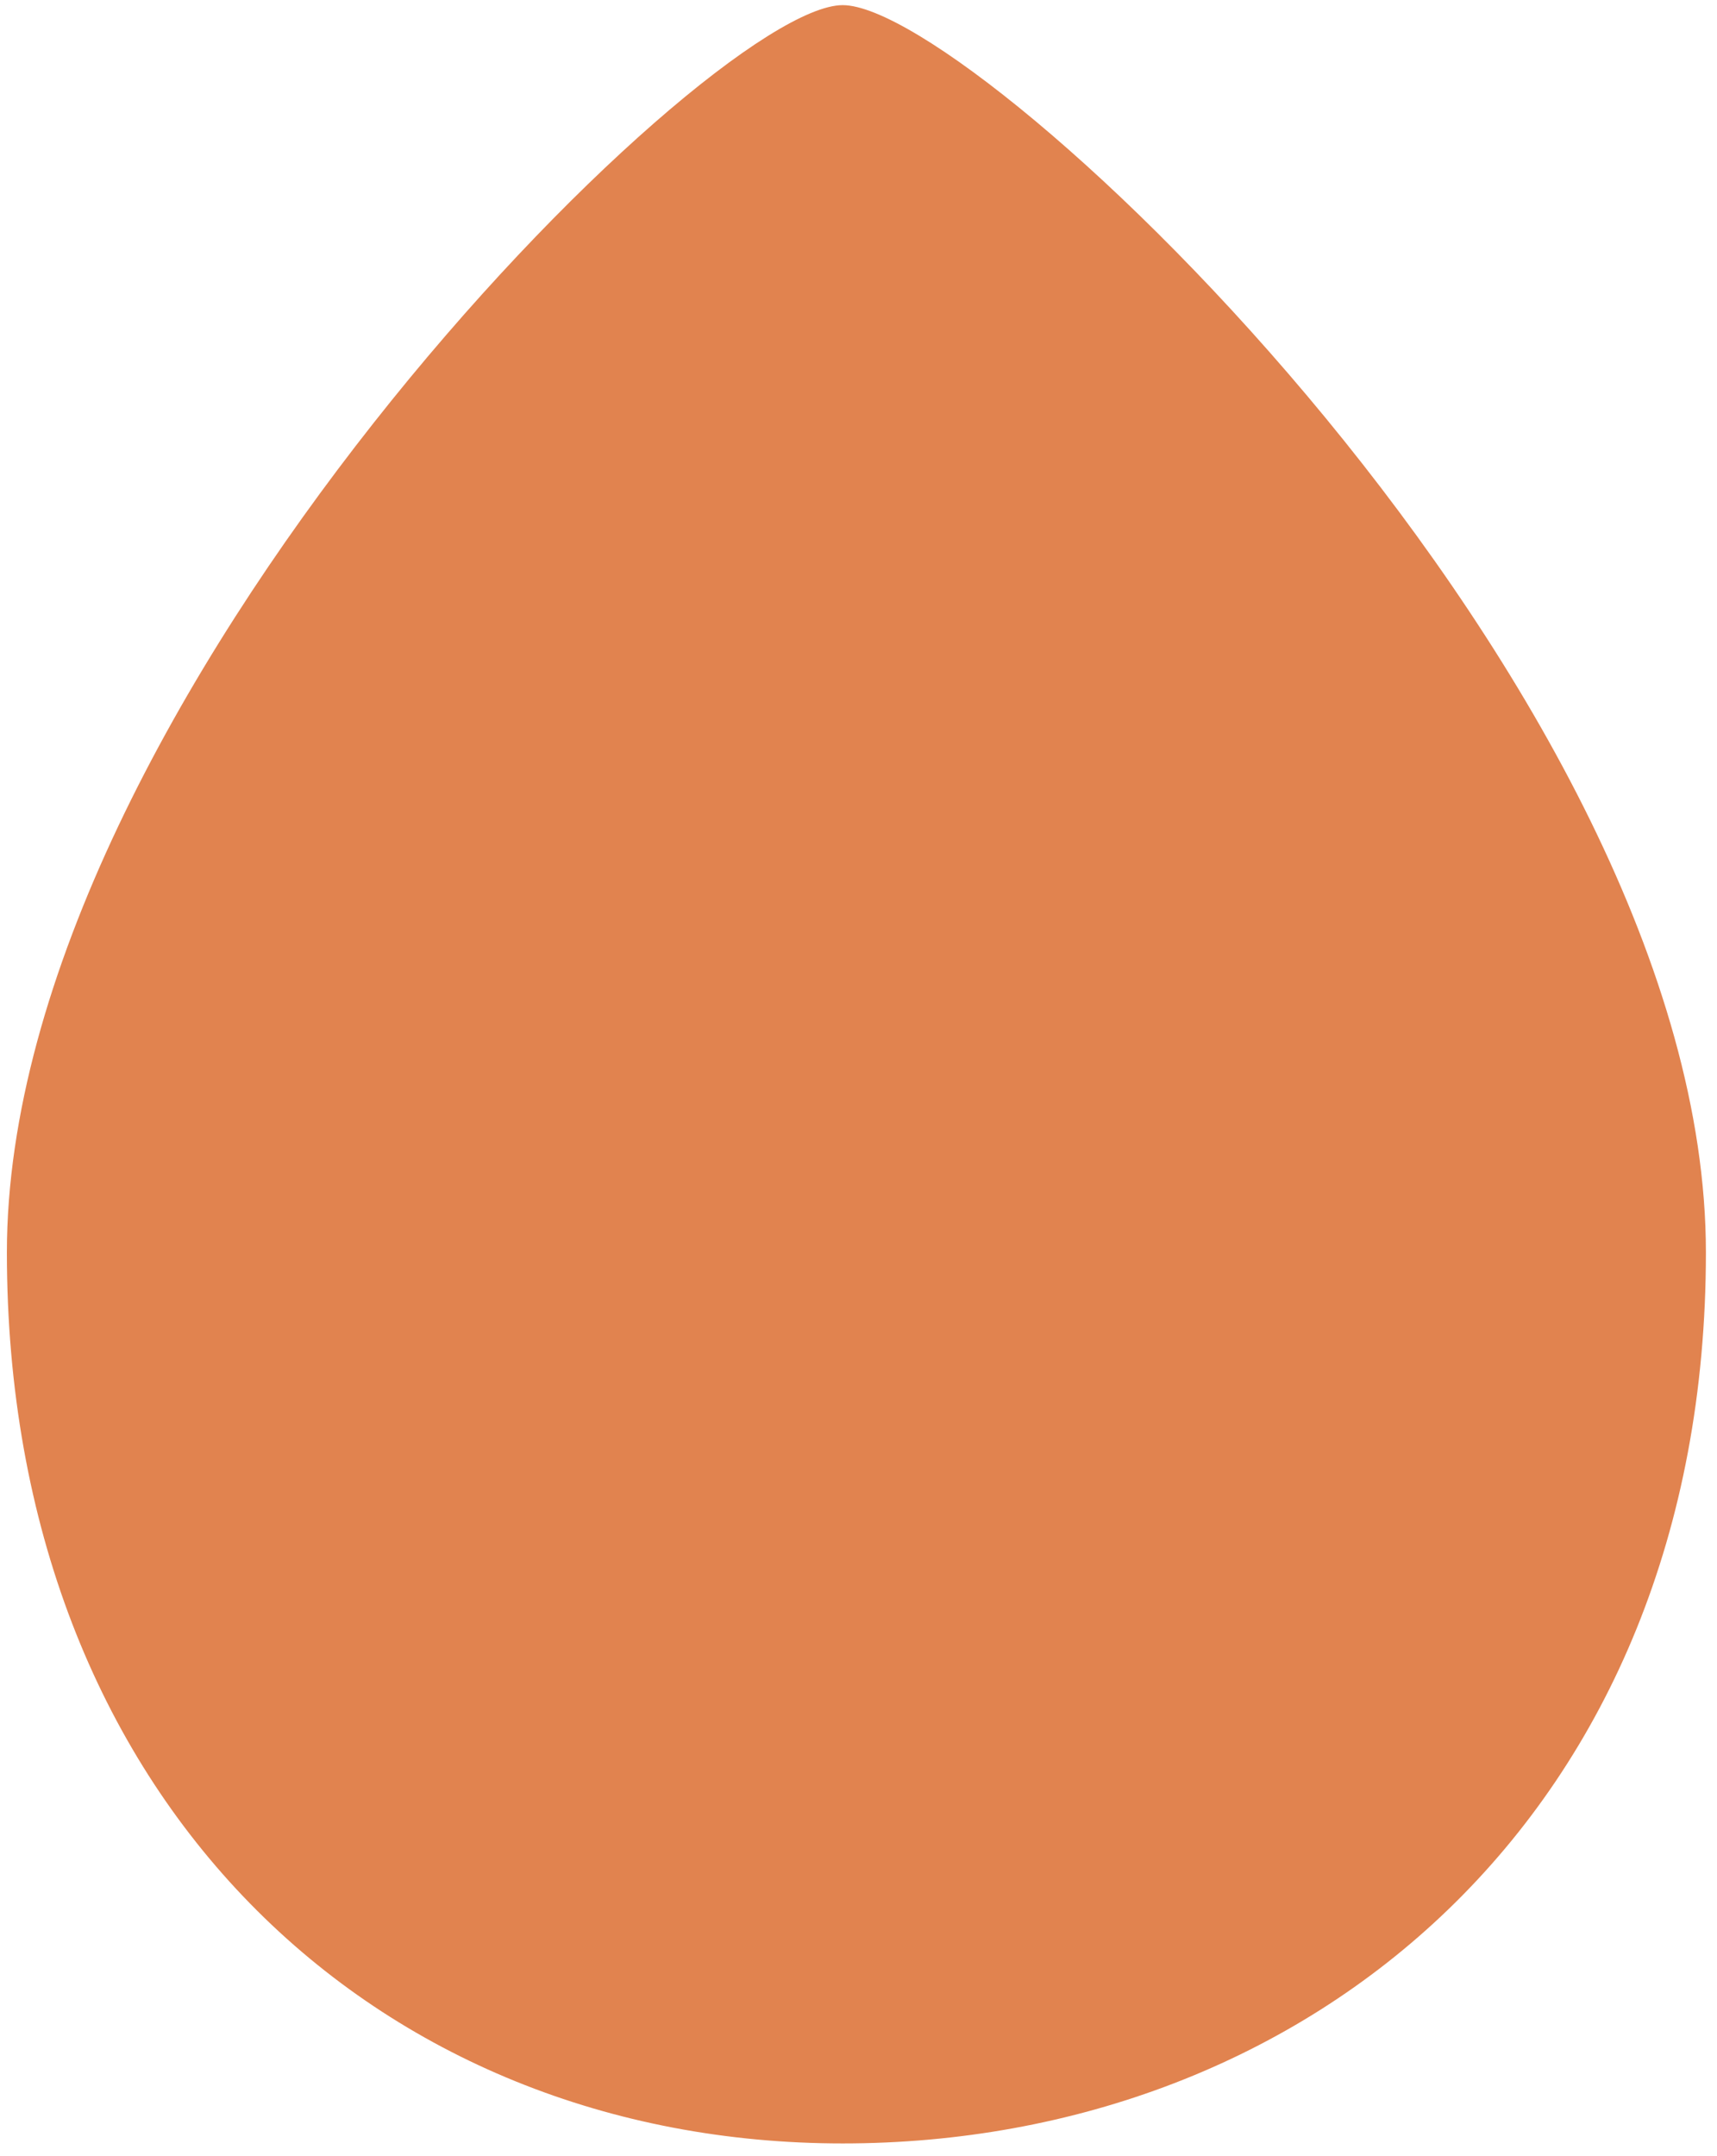 <svg width="98" height="123" viewBox="0 0 98 123" fill="none" xmlns="http://www.w3.org/2000/svg">
<path d="M97.367 71.46C97.367 103.524 74.687 122.293 48.098 122.293C21.508 122.293 0.393 102.742 0.393 71.46C0.393 40.178 40.277 0.293 48.098 0.293C55.918 0.293 97.367 39.395 97.367 71.46Z" fill="#E1834F"/>
</svg>
